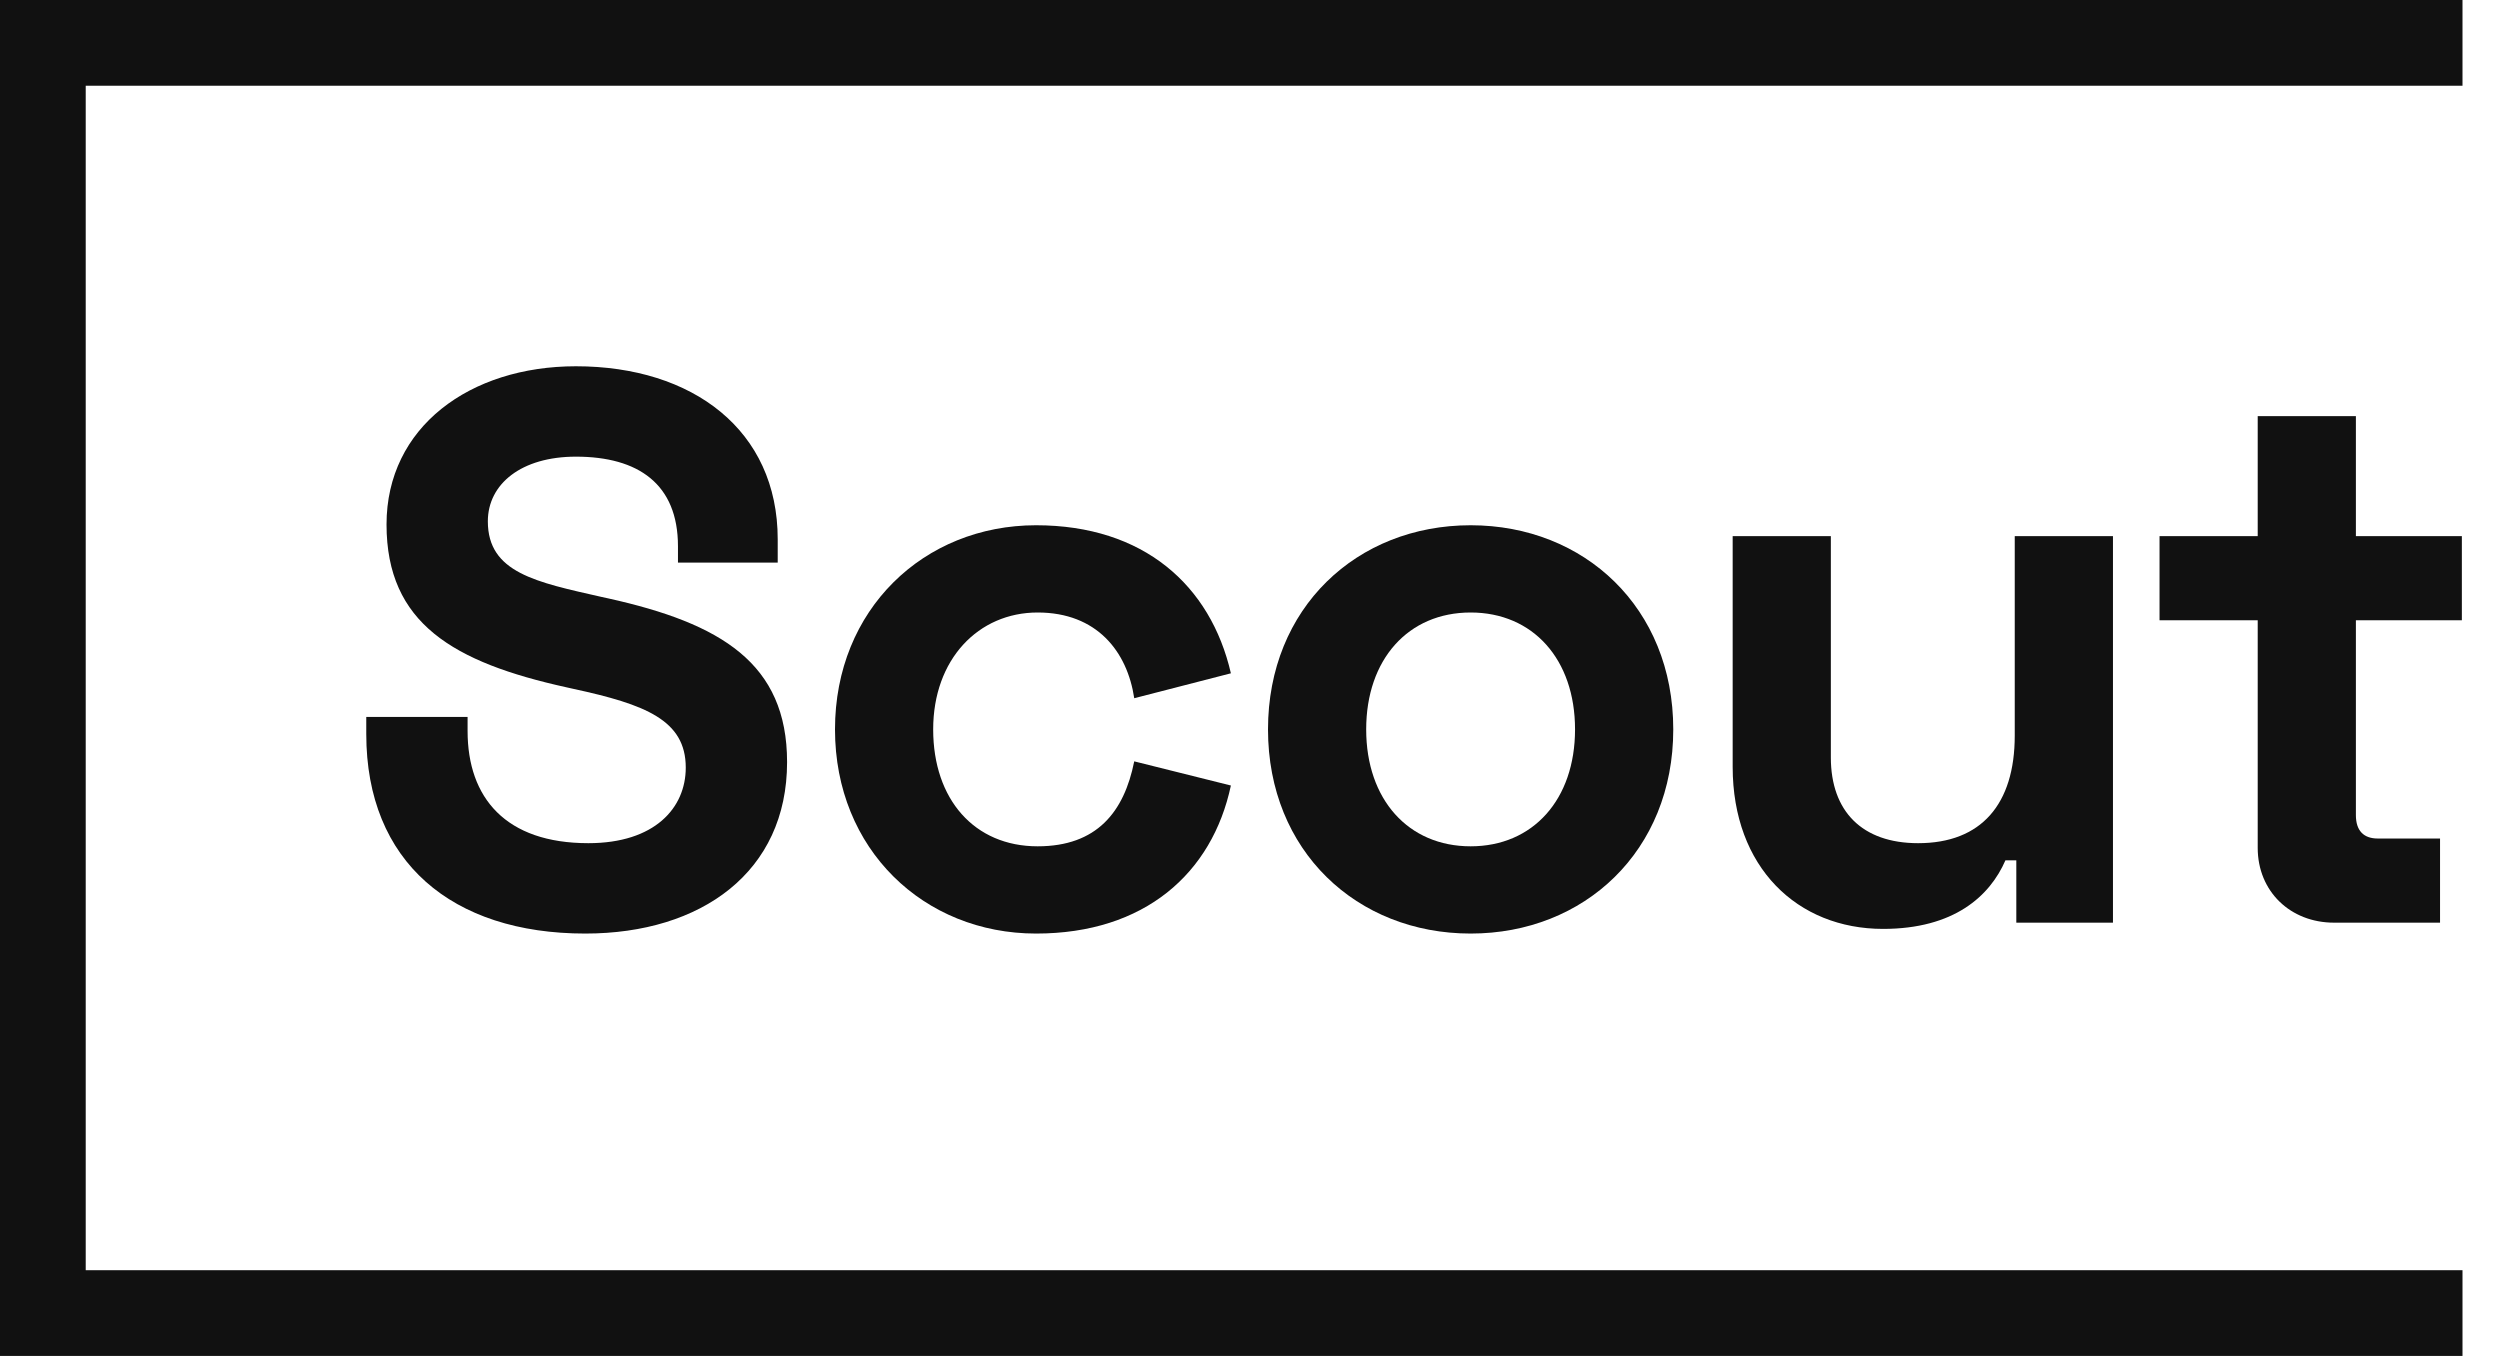 <svg width="59" height="32" viewBox="0 0 59 32" fill="none" xmlns="http://www.w3.org/2000/svg">
    <path d="M13.591 8.644C11.09 8.644 9.122 10.078 9.122 12.377C9.122 14.713 10.704 15.632 13.37 16.221L13.536 16.258C15.228 16.625 16.184 16.993 16.184 18.115C16.184 19.071 15.448 19.899 13.885 19.899C11.936 19.899 11.035 18.832 11.035 17.251V16.92H8.644V17.324C8.644 20.34 10.667 22.032 13.812 22.032C16.552 22.032 18.575 20.579 18.575 17.986C18.575 15.651 17.012 14.713 14.363 14.124L14.198 14.088C12.653 13.738 11.513 13.517 11.513 12.304C11.513 11.421 12.304 10.777 13.591 10.777C15.062 10.777 16 11.421 16 12.892V13.278H18.354V12.727C18.354 10.152 16.349 8.644 13.591 8.644Z" fill="#111111"/>
    <path d="M19.706 17.214C19.706 20.046 21.803 22.032 24.451 22.032C27.007 22.032 28.607 20.616 29.049 18.538L26.768 17.968C26.529 19.163 25.886 19.973 24.488 19.973C22.998 19.973 22.023 18.869 22.023 17.214C22.023 15.559 23.09 14.455 24.488 14.455C25.886 14.455 26.603 15.375 26.768 16.478L29.049 15.89C28.57 13.812 26.989 12.396 24.451 12.396C21.803 12.396 19.706 14.382 19.706 17.214Z" fill="#111111"/>
    <path d="M29.925 17.214C29.925 20.083 32.022 22.032 34.707 22.032C37.392 22.032 39.489 20.083 39.489 17.214C39.489 14.345 37.392 12.396 34.707 12.396C32.022 12.396 29.925 14.345 29.925 17.214ZM32.242 17.214C32.242 15.559 33.236 14.455 34.707 14.455C36.178 14.455 37.171 15.559 37.171 17.214C37.171 18.869 36.178 19.973 34.707 19.973C33.236 19.973 32.242 18.869 32.242 17.214Z" fill="#111111"/>
    <path d="M49.866 21.775V12.653H47.548V17.361C47.548 18.979 46.758 19.899 45.268 19.899C43.944 19.899 43.208 19.145 43.208 17.876V12.653H40.891V18.097C40.891 20.469 42.417 21.922 44.441 21.922C46.114 21.922 46.96 21.149 47.328 20.304H47.585V21.775H49.866Z" fill="#111111"/>
    <path d="M50.965 12.653V14.639H53.282V20.009C53.282 21.039 54.054 21.775 55.084 21.775H57.585V19.789H56.114C55.783 19.789 55.599 19.605 55.599 19.237V14.639H58.1V12.653H55.599V9.821H53.282V12.653H50.965Z" fill="#111111"/>
    <path fill-rule="evenodd" clip-rule="evenodd" d="M0 0H58.115V2.023H2.023V29.977H58.115V32H0V0Z" fill="#111111"/>
    </svg>
